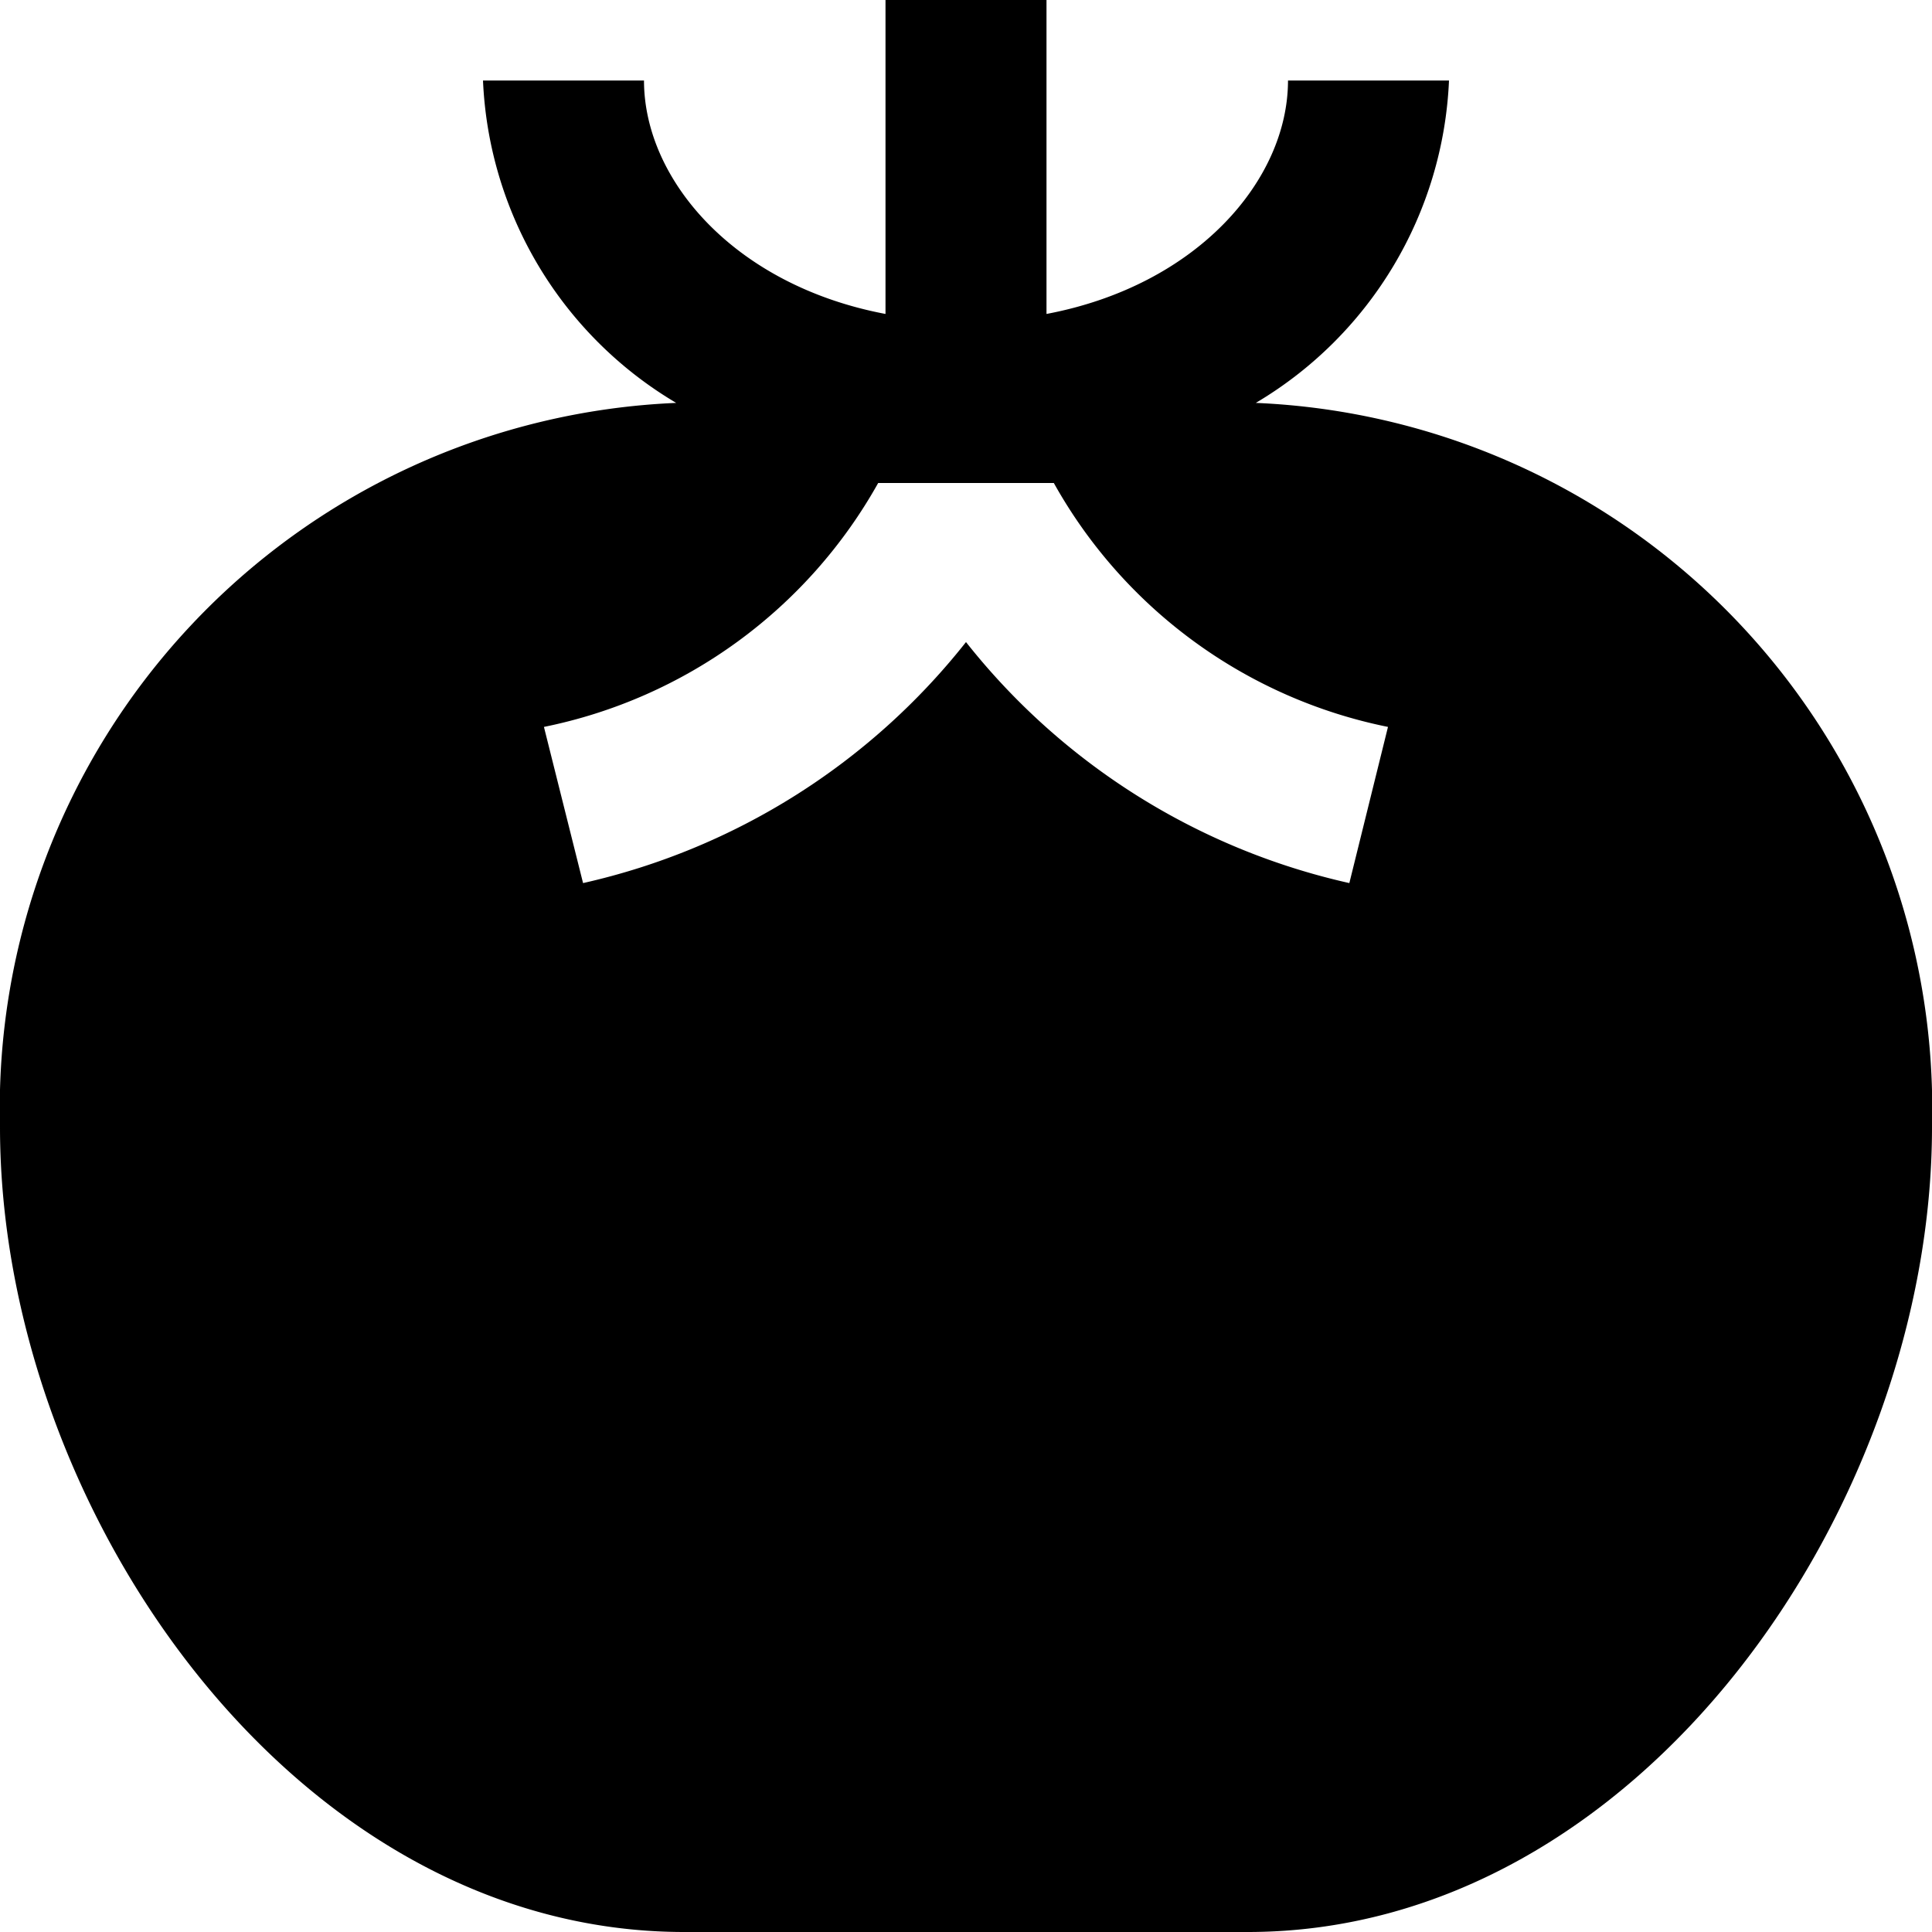<?xml version="1.0" encoding="UTF-8"?>
<svg xmlns="http://www.w3.org/2000/svg" id="Layer_1" data-name="Layer 1" viewBox="0 0 24 24" width="100%" height="100%"><path d="M15.6,5.005A4.9,4.9,0,0,0,18,1H16c0,1.235-1.127,2.546-3,2.9V0H11V3.9C9.127,3.546,8,2.235,8,1H6A4.9,4.9,0,0,0,8.4,5.005,8.774,8.774,0,0,0,0,14c0,4.721,3.635,10,8.5,10h7c4.865,0,8.5-5.279,8.5-10A8.774,8.774,0,0,0,15.6,5.005Zm1.162,5.965A8.414,8.414,0,0,1,12,7.976,8.415,8.415,0,0,1,7.243,10.97L6.757,9.03A6.157,6.157,0,0,0,10.909,6h2.182a6.147,6.147,0,0,0,4.151,3.03Z"/></svg>
